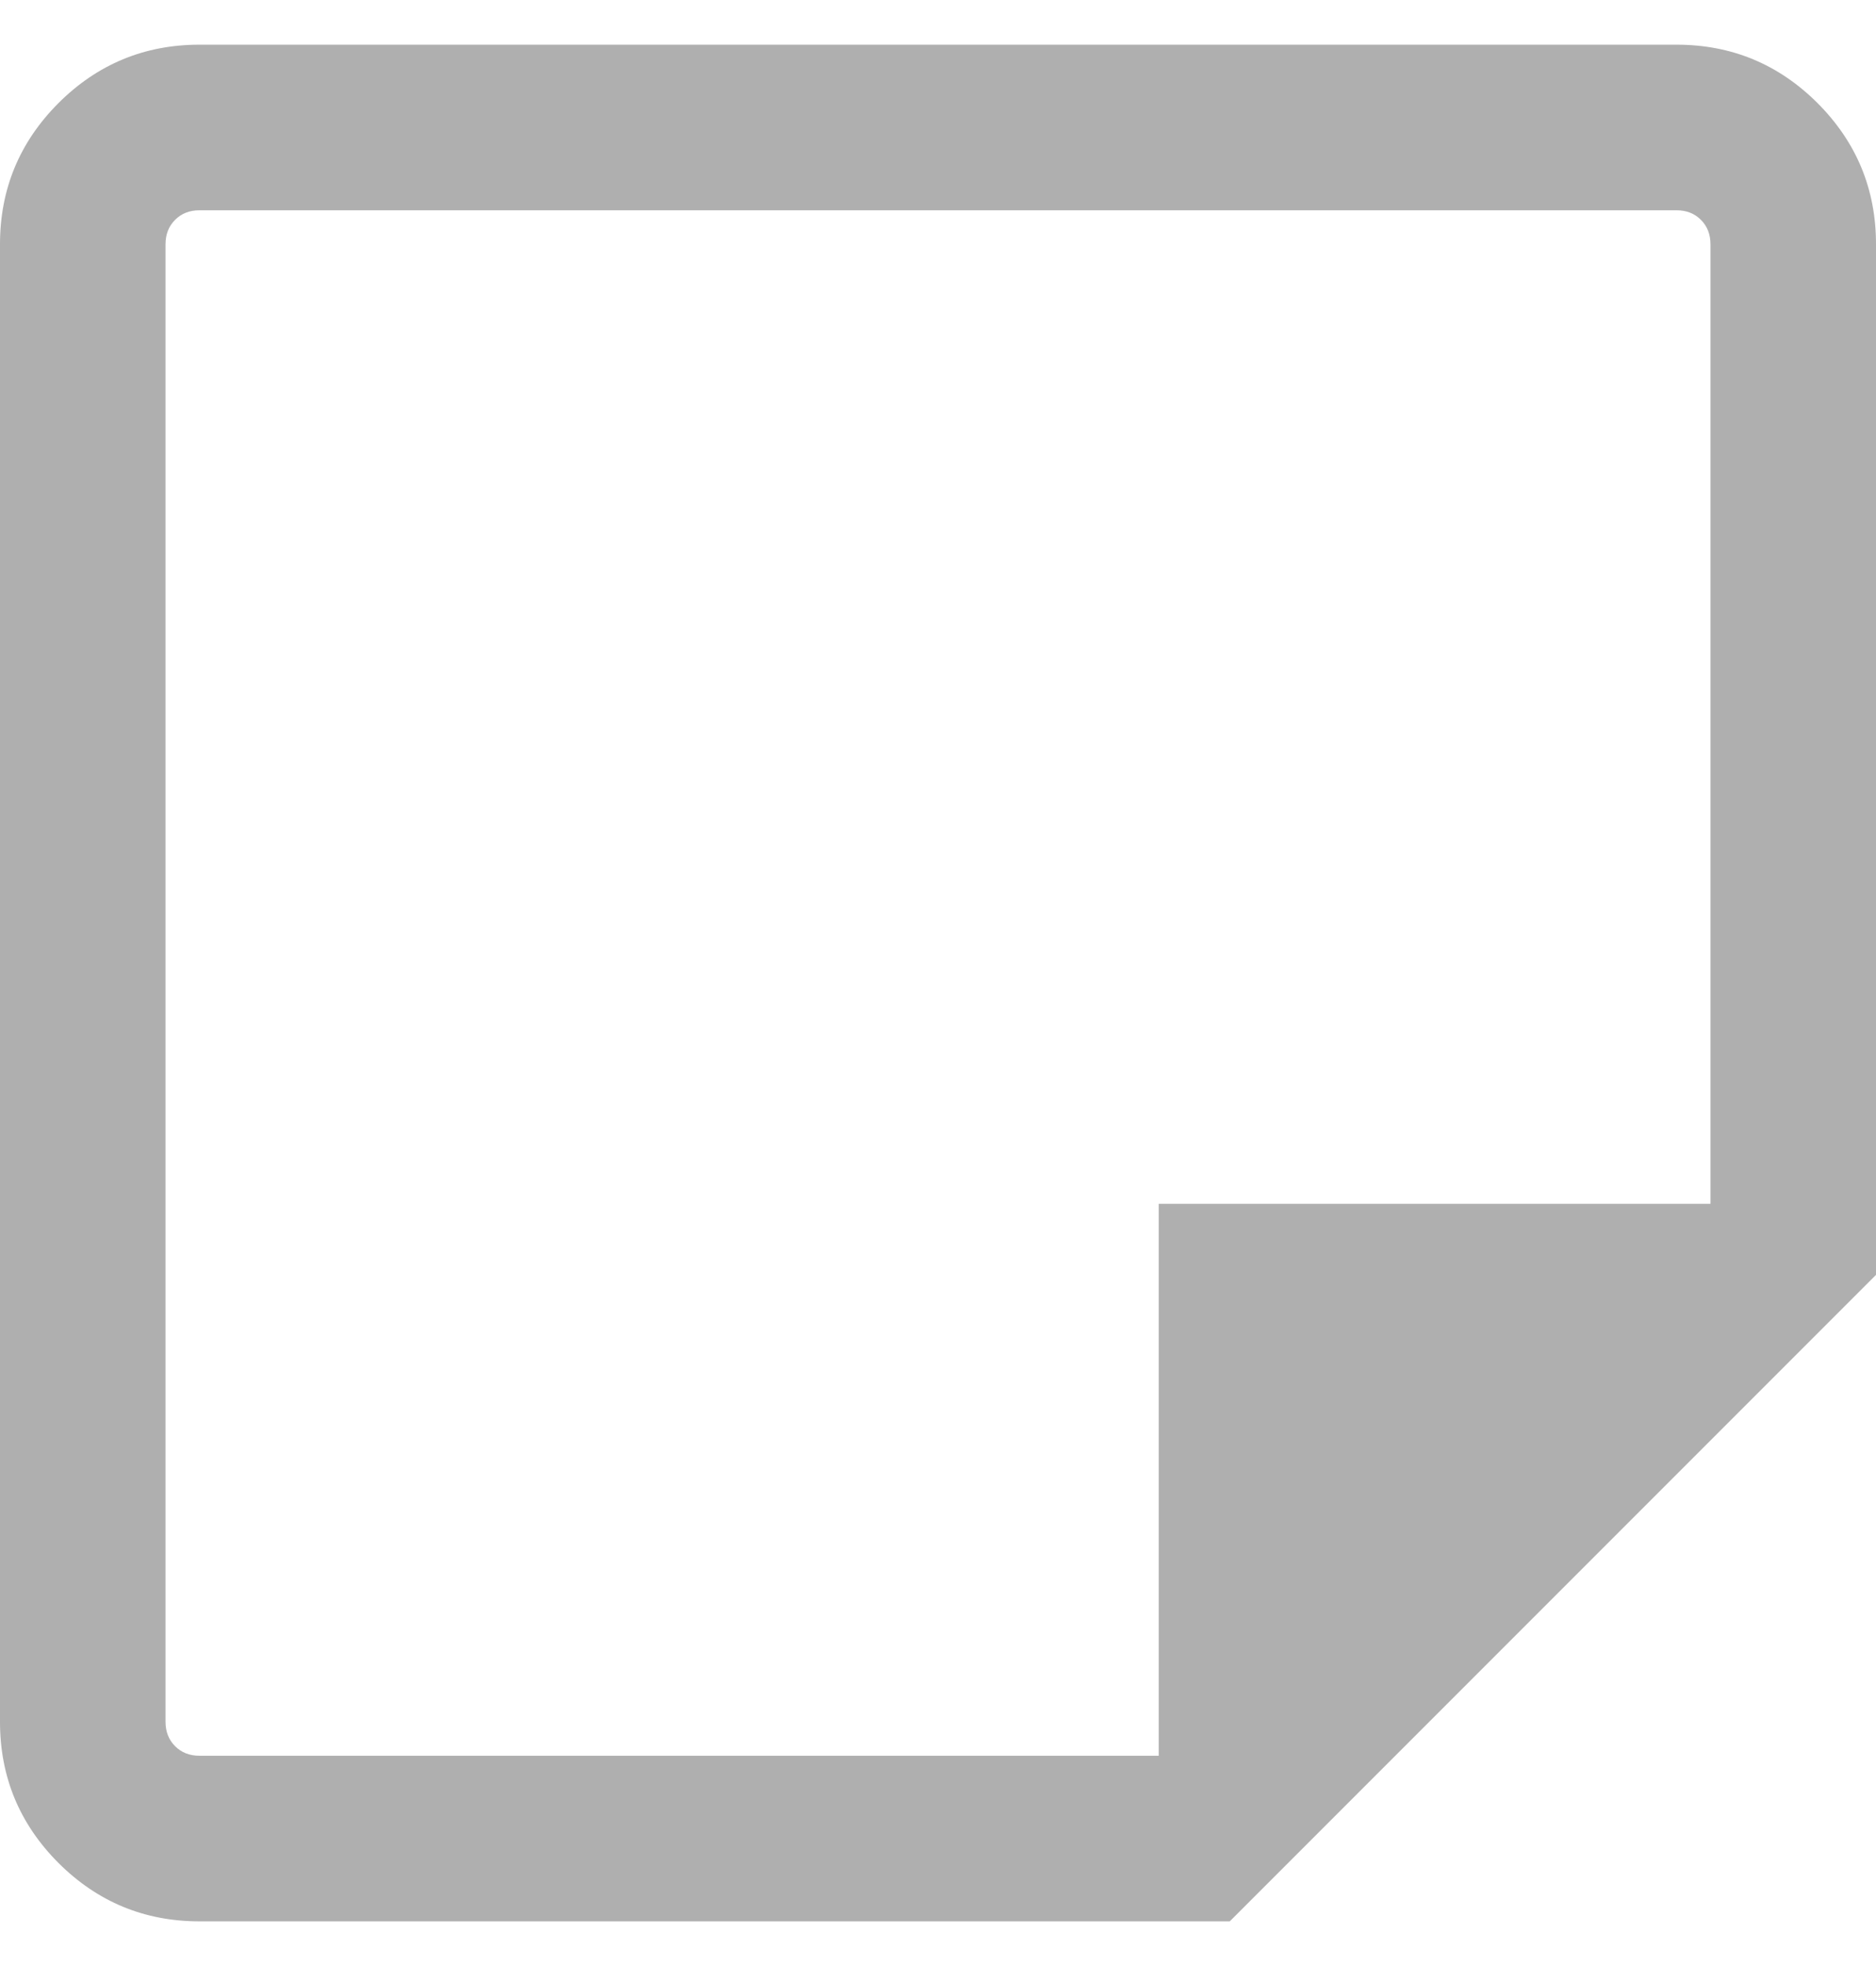 <svg width="21" height="22" viewBox="0 0 21 22" fill="none" xmlns="http://www.w3.org/2000/svg">
<path d="M2.233 19.647H12.971V13.471H19.147V2.733C19.147 2.622 19.111 2.531 19.04 2.46C18.969 2.389 18.878 2.353 18.767 2.353H2.233C2.122 2.353 2.031 2.389 1.96 2.46C1.889 2.531 1.853 2.622 1.853 2.733V19.267C1.853 19.378 1.889 19.469 1.96 19.54C2.031 19.611 2.122 19.647 2.233 19.647ZM2.233 21.5C1.617 21.5 1.091 21.282 0.654 20.846C0.218 20.409 0 19.883 0 19.267V2.733C0 2.117 0.218 1.591 0.654 1.154C1.091 0.718 1.617 0.5 2.233 0.5H18.767C19.383 0.5 19.909 0.718 20.346 1.154C20.782 1.591 21 2.117 21 2.733V14.266L13.766 21.5H2.233Z" fill="#AFAFAF"/>
</svg>
